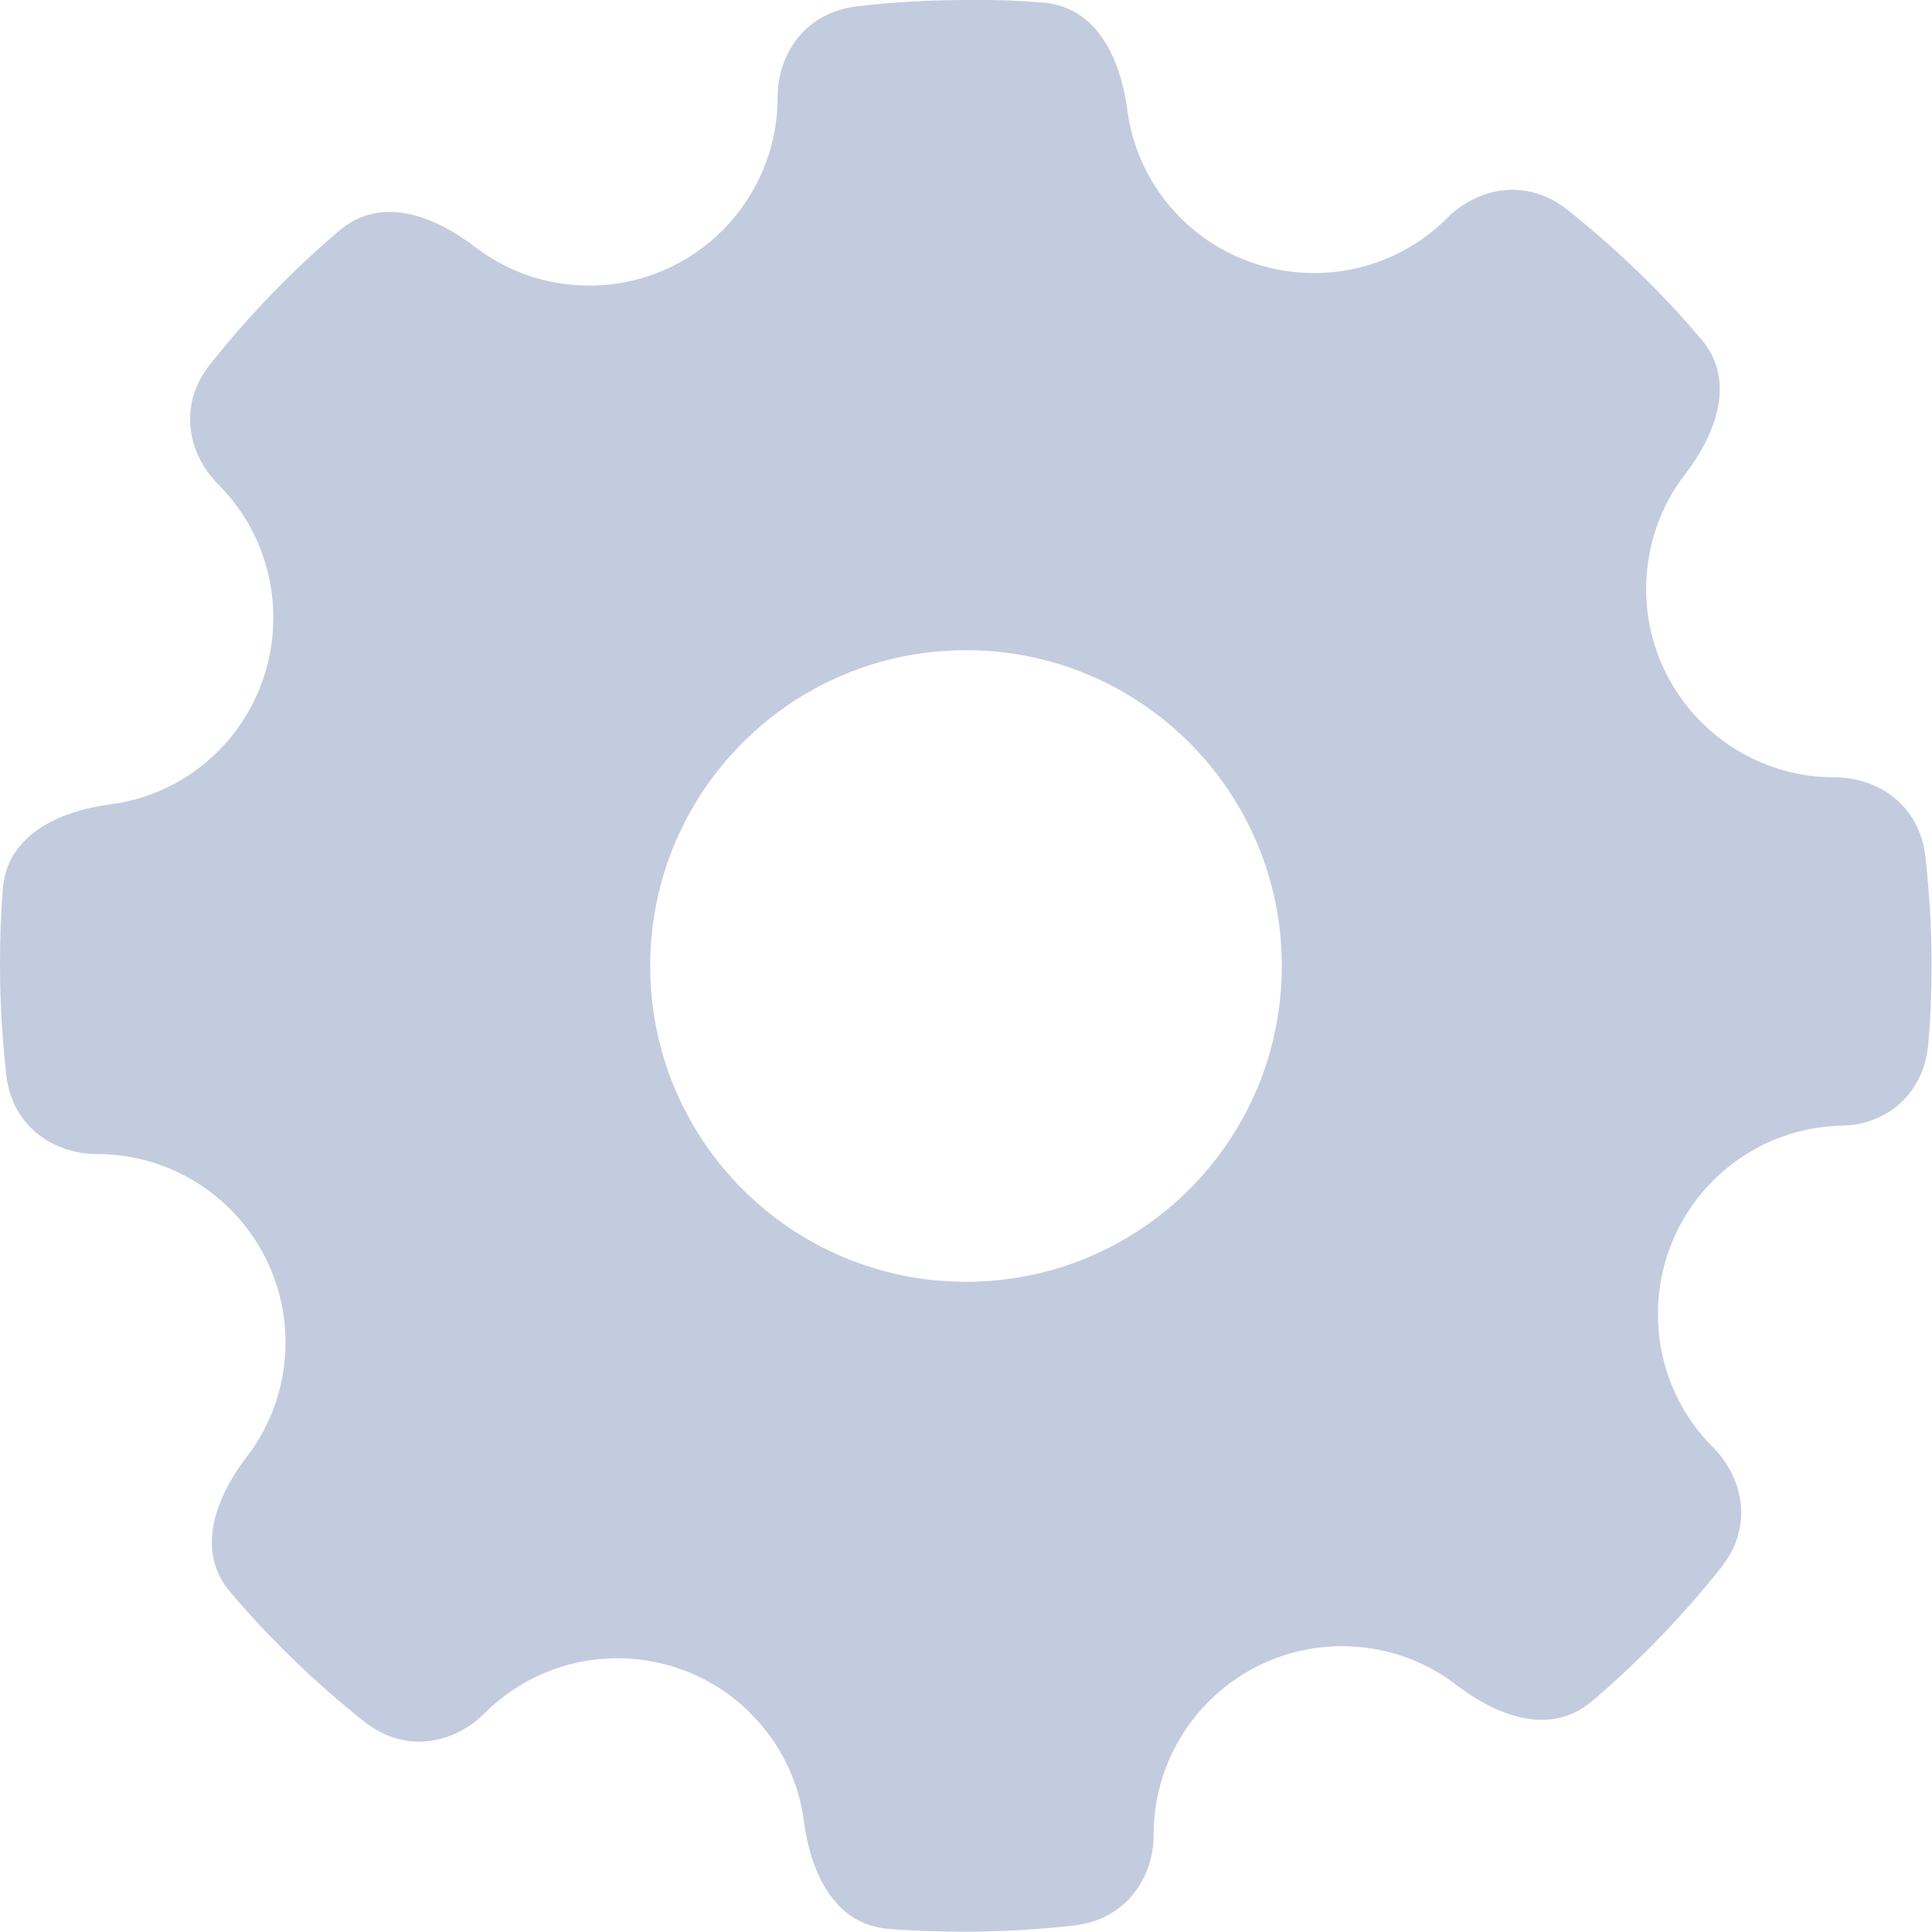 <?xml version="1.0" encoding="UTF-8" standalone="no"?>
<!-- Created with Inkscape (http://www.inkscape.org/) -->

<svg
   width="20"
   height="20"
   viewBox="0 0 5.292 5.292"
   version="1.1"
   id="svg60"
   inkscape:version="1.1 (c68e22c387, 2021-05-23)"
   sodipodi:docname="settings_icon.svg"
   xmlns:inkscape="http://www.inkscape.org/namespaces/inkscape"
   xmlns:sodipodi="http://sodipodi.sourceforge.net/DTD/sodipodi-0.dtd"
   xmlns="http://www.w3.org/2000/svg"
   xmlns:svg="http://www.w3.org/2000/svg">
  <sodipodi:namedview
     id="namedview62"
     pagecolor="#505050"
     bordercolor="#eeeeee"
     borderopacity="1"
     inkscape:pageshadow="0"
     inkscape:pageopacity="0"
     inkscape:pagecheckerboard="0"
     inkscape:document-units="mm"
     showgrid="false"
     units="px"
     inkscape:zoom="94.4"
     inkscape:cx="9.9947034"
     inkscape:cy="10"
     inkscape:window-width="3840"
     inkscape:window-height="2126"
     inkscape:window-x="-11"
     inkscape:window-y="-11"
     inkscape:window-maximized="1"
     inkscape:current-layer="layer1" />
  <defs
     id="defs57" />
  <g
     inkscape:label="Camada 1"
     inkscape:groupmode="layer"
     id="layer1">
    <path
       id="path872"
       style="fill:#c3ccdf;fill-opacity:1;stroke:#333333;stroke-width:0;stroke-linecap:round;stroke-miterlimit:4;stroke-dasharray:none"
       d="m 2.628,2.0833664e-4 c -0.094,6.4e-4 -0.187,0.006 -0.28,0.017 -0.145,0.017 -0.218,0.133 -0.218,0.249 -7e-6,0.285 -0.231,0.516 -0.516,0.516 -0.116,4e-5 -0.225,-0.038 -0.313,-0.106 -0.115,-0.088 -0.259,-0.14 -0.371,-0.045 -0.13,0.11 -0.248,0.233 -0.354,0.366 -0.091,0.114 -0.06,0.248 0.022,0.33 0.201,0.201 0.201,0.528 0,0.73 -0.082,0.082 -0.186,0.132 -0.296,0.146 -0.143,0.019 -0.282,0.085 -0.294,0.23 -0.006,0.07 -0.008,0.141 -0.008,0.212 1.4e-5,0.1 0.006,0.199 0.017,0.298 0.016,0.145 0.133,0.218 0.249,0.218 0.285,1e-5 0.516,0.231 0.516,0.516 -5e-6,0.115 -0.038,0.225 -0.106,0.313 -0.088,0.115 -0.14,0.26 -0.045,0.371 0.11,0.13 0.233,0.248 0.366,0.354 0.114,0.091 0.248,0.06 0.33,-0.022 0.095,-0.095 0.222,-0.149 0.356,-0.151 0.14,-0.002 0.275,0.052 0.373,0.151 0.082,0.082 0.132,0.186 0.146,0.296 0.019,0.143 0.085,0.282 0.23,0.294 0.07,0.006 0.141,0.008 0.212,0.008 0.1,-1e-5 0.199,-0.006 0.298,-0.017 0.145,-0.017 0.218,-0.133 0.218,-0.249 7e-6,-0.285 0.231,-0.516 0.516,-0.516 0.115,0 0.225,0.038 0.313,0.106 0.115,0.088 0.259,0.14 0.371,0.045 0.13,-0.11 0.248,-0.233 0.354,-0.366 0.091,-0.114 0.06,-0.248 -0.022,-0.33 -0.201,-0.201 -0.201,-0.528 0,-0.73 0.095,-0.095 0.222,-0.149 0.356,-0.151 0.112,-0.002 0.222,-0.08 0.234,-0.226 0.006,-0.07 0.009,-0.141 0.009,-0.212 -2.4e-5,-0.1 -0.006,-0.199 -0.017,-0.298 -0.016,-0.145 -0.133,-0.218 -0.249,-0.218 -0.285,-1e-5 -0.516,-0.231 -0.516,-0.516 -6e-6,-0.115 0.038,-0.225 0.106,-0.313 0.088,-0.115 0.14,-0.26 0.045,-0.371 -0.11,-0.13 -0.233,-0.248 -0.366,-0.354 -0.114,-0.091 -0.248,-0.06 -0.33,0.022 -0.201,0.201 -0.528,0.201 -0.73,0 -0.082,-0.082 -0.132,-0.186 -0.146,-0.296 -0.019,-0.143 -0.085,-0.282 -0.23,-0.294 -0.07,-0.006 -0.141,-0.008 -0.212,-0.008 -0.006,-2e-5 -0.012,-2e-5 -0.018,0 z M 2.646,1.781 c 0.478,10e-6 0.865,0.387 0.865,0.865 8.2e-5,0.478 -0.387,0.865 -0.865,0.865 -0.478,-1e-5 -0.865,-0.387 -0.865,-0.865 7e-6,-0.478 0.387,-0.865 0.865,-0.865 z" />
  </g>
</svg>

